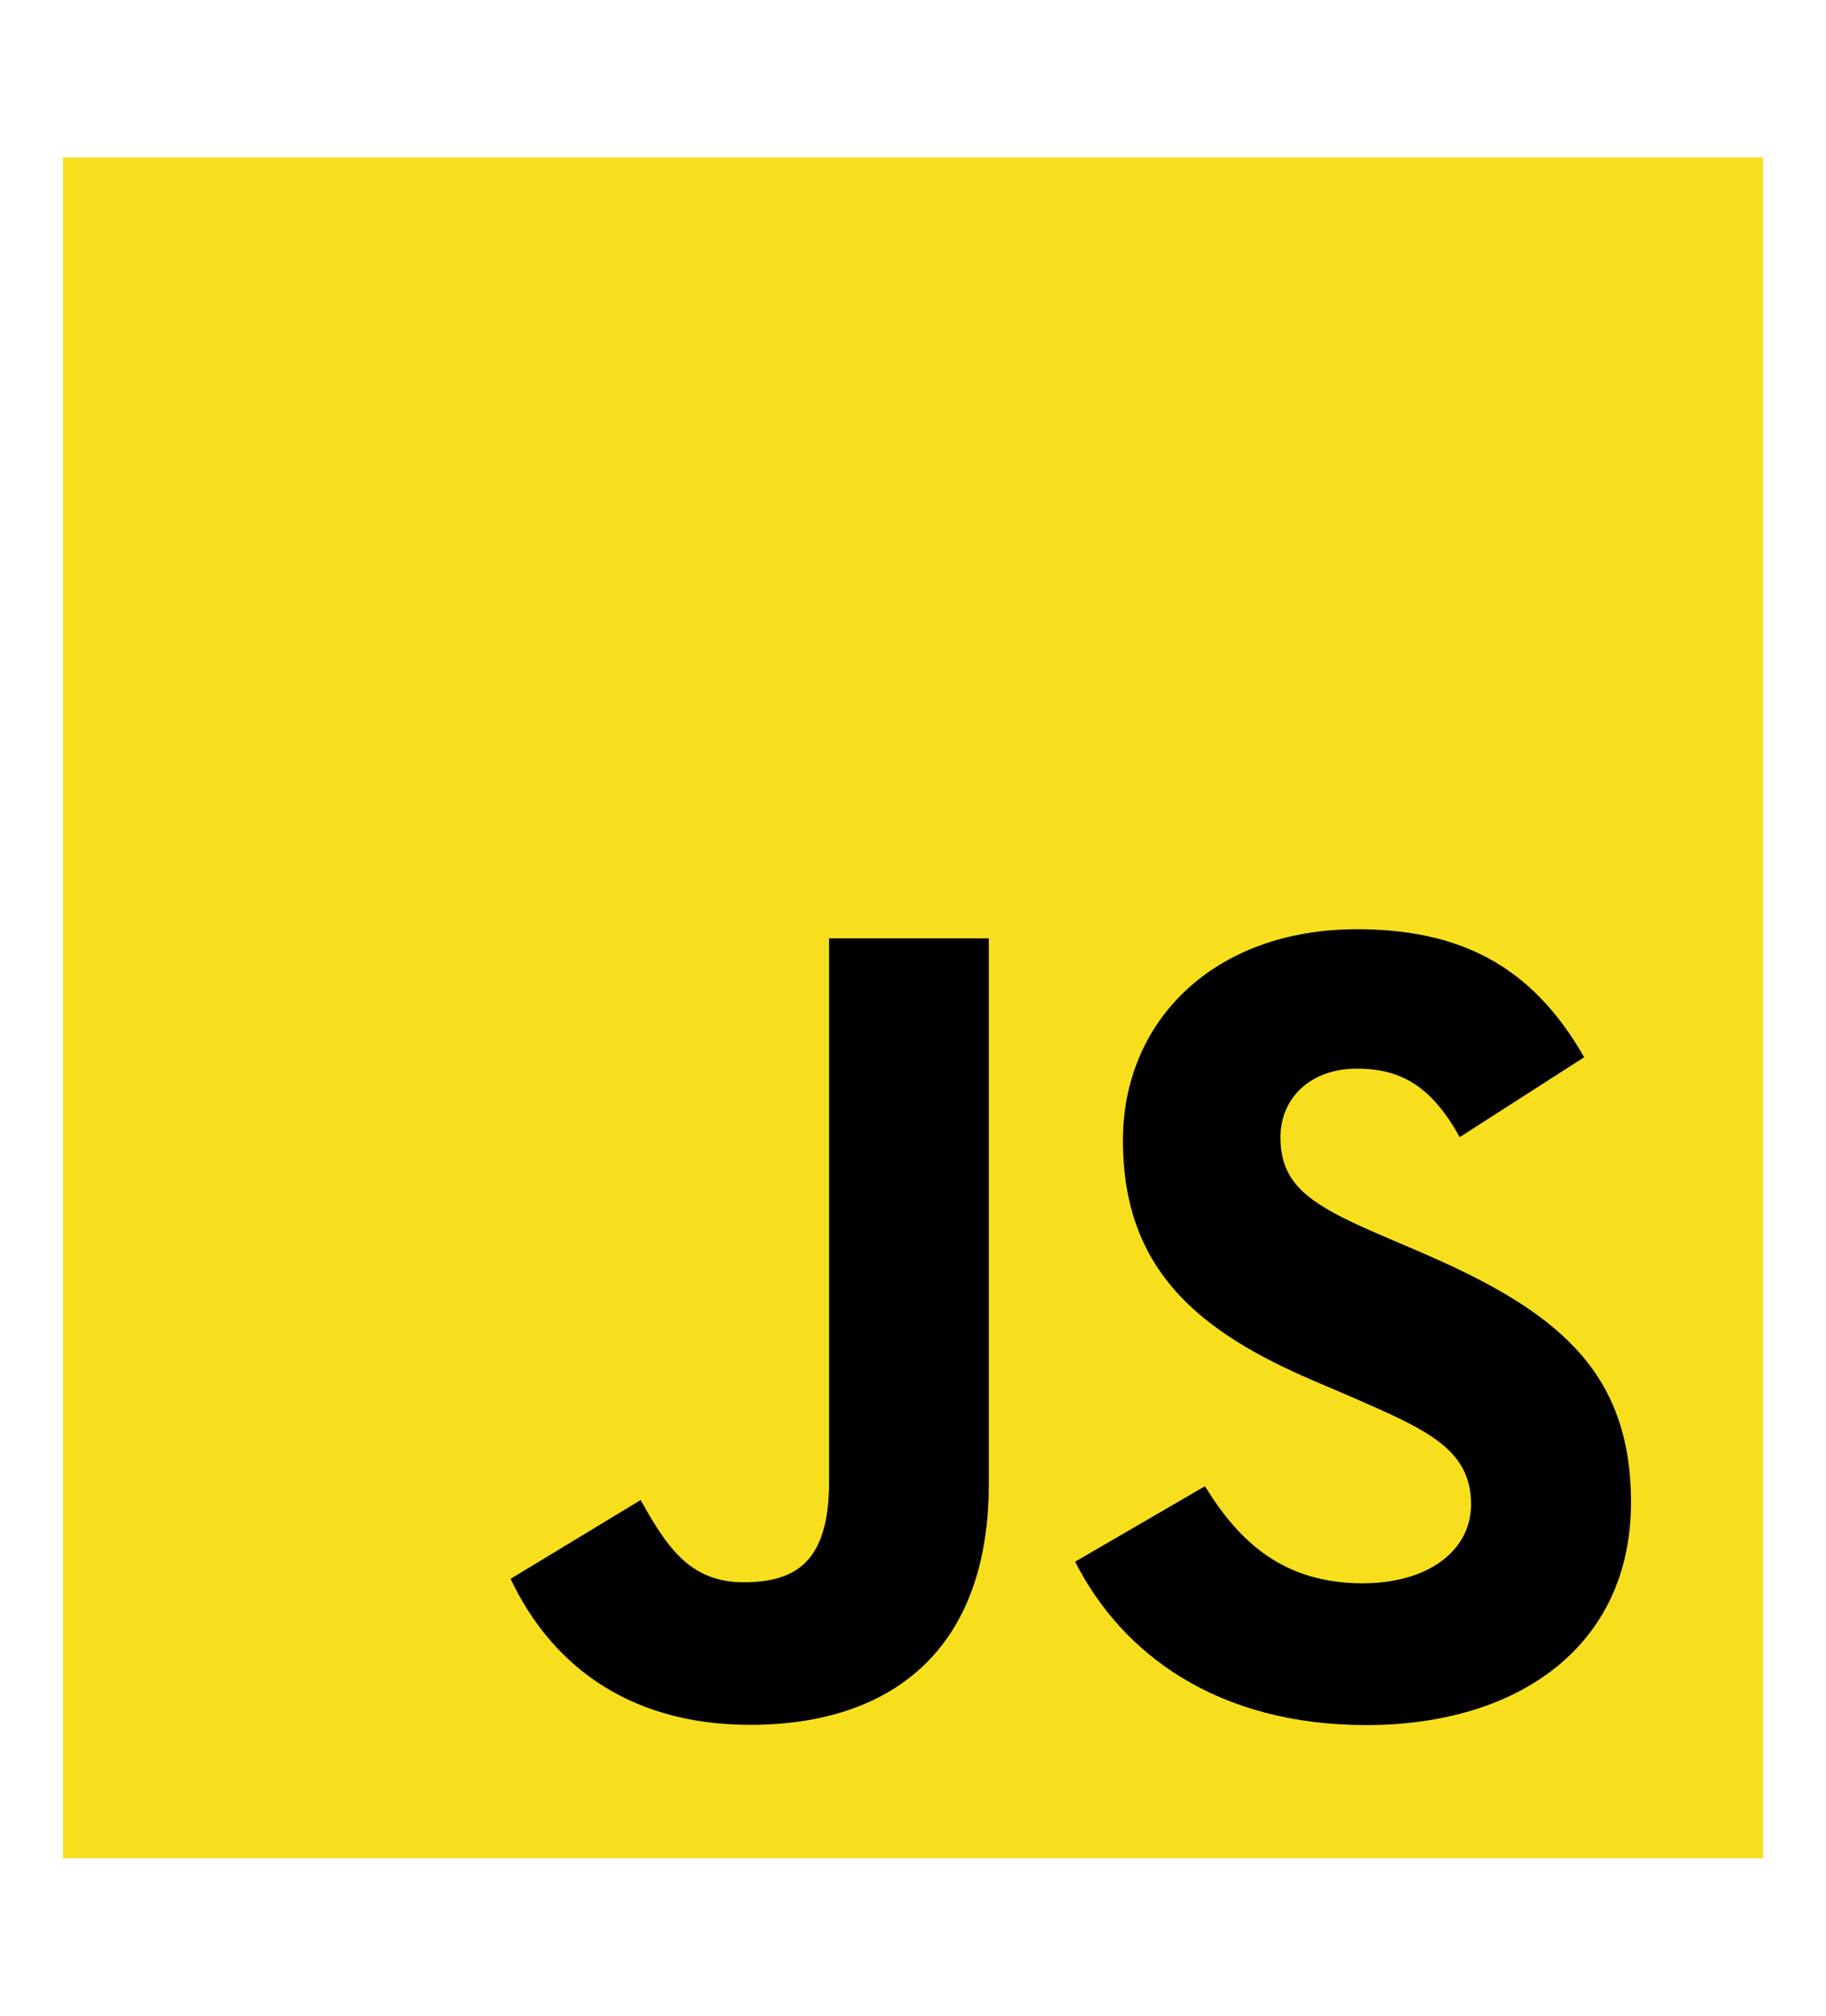 <?xml version="1.0" encoding="UTF-8"?>
<svg width="29px" height="32px" viewBox="0 0 29 32" version="1.1" xmlns="http://www.w3.org/2000/svg" xmlns:xlink="http://www.w3.org/1999/xlink">
    <!-- Generator: sketchtool 53.2 (72643) - https://sketchapp.com -->
    <title>D1C097A5-5E9A-4388-A09A-D3CD01CA0C98</title>
    <desc>Created with sketchtool.</desc>
    <g id="Logos" stroke="none" stroke-width="1" fill="none" fill-rule="evenodd">
        <g id="desktop-/-technology-logo-/-javascript">
            <g id="logo" transform="translate(1, 2.5)">
                <rect id="Rectangle" fill="#F7DF1E" x="0" y="0" width="27" height="27"></rect>
                <path d="M18.137,21.094 C18.681,21.982 19.389,22.635 20.64,22.635 C21.691,22.635 22.363,22.109 22.363,21.383 C22.363,20.513 21.673,20.205 20.516,19.699 L19.881,19.427 C18.051,18.647 16.834,17.67 16.834,15.604 C16.834,13.701 18.284,12.252 20.55,12.252 C22.163,12.252 23.323,12.814 24.159,14.284 L22.183,15.552 C21.748,14.772 21.279,14.465 20.55,14.465 C19.807,14.465 19.336,14.937 19.336,15.552 C19.336,16.314 19.807,16.622 20.896,17.093 L21.53,17.365 C23.686,18.289 24.903,19.232 24.903,21.351 C24.903,23.635 23.109,24.886 20.699,24.886 C18.342,24.886 16.82,23.763 16.075,22.292 L18.137,21.094 Z M9.174,21.314 C9.573,22.021 9.936,22.619 10.807,22.619 C11.641,22.619 12.167,22.293 12.167,21.024 L12.167,12.397 L14.704,12.397 L14.704,21.059 C14.704,23.686 13.164,24.882 10.915,24.882 C8.884,24.882 7.707,23.83 7.109,22.564 L9.174,21.314 Z" id="Shape" fill="#000000" fill-rule="nonzero"></path>
            </g>
        </g>
    </g>
</svg>